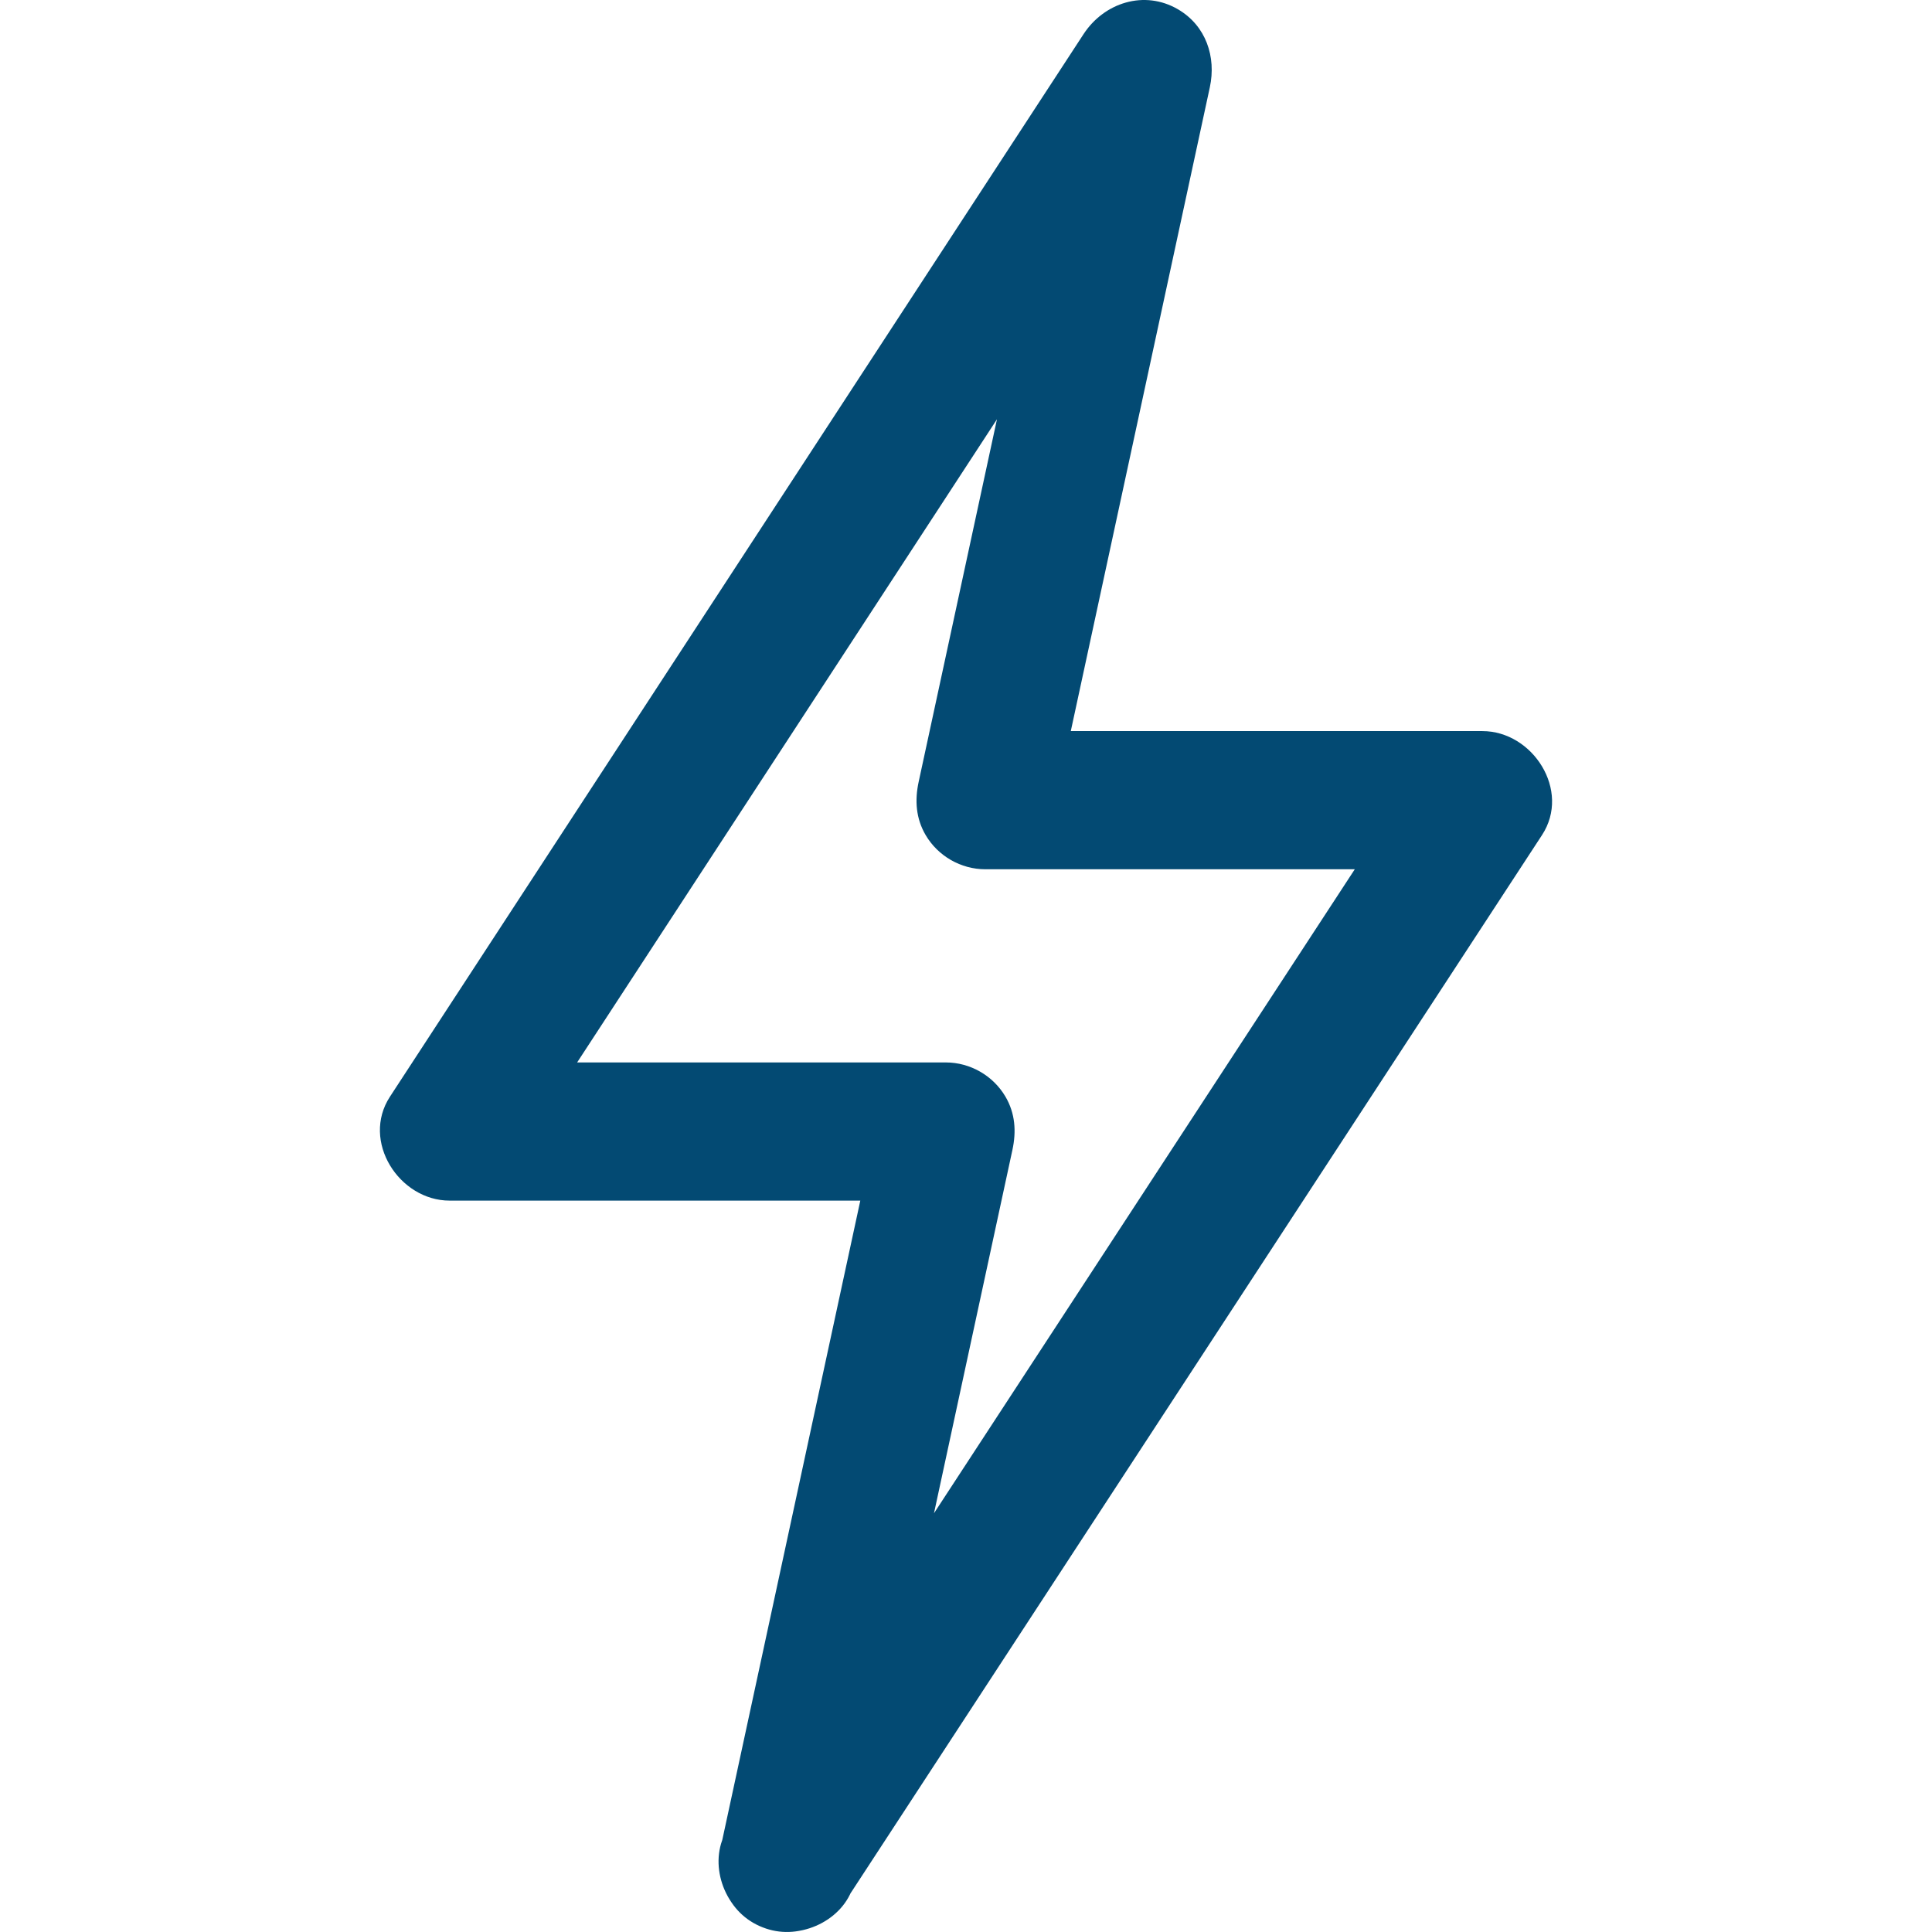 <?xml version="1.0" encoding="UTF-8" standalone="no"?>
<svg
   xmlns:dc="http://purl.org/dc/elements/1.1/"
   xmlns:cc="http://creativecommons.org/ns#"
   xmlns:rdf="http://www.w3.org/1999/02/22-rdf-syntax-ns#"
   xmlns:svg="http://www.w3.org/2000/svg"
   xmlns="http://www.w3.org/2000/svg"
   xmlns:sodipodi="http://sodipodi.sourceforge.net/DTD/sodipodi-0.dtd"
   xmlns:inkscape="http://www.inkscape.org/namespaces/inkscape"
   version="1.1"
   x="0px"
   y="0px"
   viewBox="-52.046 -24.692 978.78 978.78"
   enable-background="new -52.046 -24.692 1024 1024"
   xml:space="preserve"
   id="svg2"
   inkscape:version="0.48.4 r9939"
   width="100%"
   height="100%"
   sodipodi:docname="noun_862745_cc.svg"><defs
     id="defs220" /><sodipodi:namedview
     pagecolor="#ffffff"
     bordercolor="#666666"
     borderopacity="1"
     objecttolerance="10"
     gridtolerance="10"
     guidetolerance="10"
     inkscape:pageopacity="0"
     inkscape:pageshadow="2"
     inkscape:window-width="1327"
     inkscape:window-height="744"
     id="namedview218"
     showgrid="false"
     fit-margin-top="0"
     fit-margin-left="0"
     fit-margin-right="0"
     fit-margin-bottom="0"
     inkscape:zoom="0.36875"
     inkscape:cx="228.41544"
     inkscape:cy="245.02531"
     inkscape:window-x="39"
     inkscape:window-y="24"
     inkscape:window-maximized="1"
     inkscape:current-layer="svg2" /><g
     display="none"
     id="g4"
     style="display:none"
     transform="translate(-218.297,-24.689)"><g
       display="inline"
       id="g6"
       style="display:inline"><path
         d="m 497.456,943.818 c 0,-36.451 0,-72.901 0,-109.352 0,-63.357 0,-126.715 0,-190.072 0,-23.716 0,-47.432 0,-71.147 0,-19.079 -15.921,-35 -35,-35 -44.726,0 -89.452,0 -134.178,0 -42.398,0 -84.797,0 -127.195,0 10.074,17.555 20.147,35.11 30.222,52.665 11.04,-22.736 22.08,-45.473 33.12,-68.209 25.419,-52.351 50.839,-104.701 76.259,-157.052 28.249,-58.179 56.499,-116.357 84.748,-174.536 19.529,-40.22 39.058,-80.439 58.587,-120.659 2.886,-5.944 5.772,-11.889 8.659,-17.833 -21.741,-5.888 -43.481,-11.777 -65.222,-17.665 0,36.436 0,72.872 0,109.308 0,63.333 0,126.665 0,189.997 0,23.707 0,47.413 0,71.119 0,19.079 15.921,35 35,35 44.804,0 89.607,0 134.412,0 42.473,0 84.944,0 127.417,0 -10.074,-17.555 -20.147,-35.11 -30.222,-52.665 -11.036,22.696 -22.073,45.393 -33.109,68.089 -25.423,52.279 -50.845,104.559 -76.268,156.839 -28.276,58.148 -56.553,116.297 -84.829,174.446 -19.599,40.304 -39.198,80.607 -58.796,120.912 -2.942,6.05 -5.884,12.1 -8.827,18.15 -8.343,17.157 -4.822,37.706 12.557,47.887 15.503,9.081 39.547,4.594 47.887,-12.557 11.036,-22.696 22.073,-45.393 33.11,-68.089 25.422,-52.279 50.844,-104.559 76.267,-156.839 28.276,-58.148 56.553,-116.297 84.829,-174.446 19.599,-40.304 39.197,-80.608 58.797,-120.912 2.941,-6.05 5.884,-12.101 8.826,-18.151 5.588,-11.491 6.696,-23.898 0,-35.33 -6.235,-10.644 -17.879,-17.335 -30.222,-17.335 -44.804,0 -89.608,0 -134.412,0 -42.472,0 -84.944,0 -127.417,0 11.667,11.667 23.333,23.333 35,35 0,-36.436 0,-72.872 0,-109.308 0,-63.333 0,-126.665 0,-189.997 0,-23.706 0,-47.413 0,-71.119 0,-15.566 -10.682,-29.62 -25.695,-33.75 -14.239,-3.917 -32.747,2.123 -39.526,16.085 -11.04,22.736 -22.08,45.472 -33.12,68.208 -25.419,52.351 -50.839,104.702 -76.259,157.052 -28.249,58.179 -56.499,116.357 -84.748,174.536 -19.529,40.22 -39.058,80.439 -58.587,120.659 -2.886,5.944 -5.772,11.889 -8.659,17.833 -5.582,11.496 -6.7,23.894 0,35.33 6.235,10.644 17.879,17.335 30.222,17.335 44.726,0 89.452,0 134.178,0 42.398,0 84.797,0 127.195,0 -11.667,-11.667 -23.333,-23.333 -35,-35 0,36.45 0,72.901 0,109.352 0,63.357 0,126.716 0,190.073 0,23.715 0,47.431 0,71.146 0,19.079 15.921,35 35,35 19.079,0 34.999,-15.919 34.999,-34.998 z"
         id="path8"
         inkscape:connector-curvature="0" /></g></g><g
     id="g10"
     transform="translate(-25.827,-24.69)"
     style="fill:#034a73;fill-opacity:1"><g
       id="g12"
       style="fill:#034a73;fill-opacity:1"><path
         d="m 406.692,953.123 c 7.567,-35.056 15.135,-70.11 22.703,-105.165 13.439,-62.251 26.878,-124.503 40.317,-186.754 5.659,-26.218 11.319,-52.436 16.979,-78.652 2.026,-9.388 1.421,-18.521 -3.528,-26.97 -6.235,-10.644 -17.879,-17.335 -30.222,-17.335 -45.549,0 -91.098,0 -136.647,0 -38.242,0 -76.484,0 -114.727,0 10.074,17.555 20.147,35.11 30.222,52.665 13.007,-19.927 26.015,-39.854 39.022,-59.781 30.681,-47.002 61.363,-94.004 92.044,-141.006 35.842,-54.909 71.685,-109.818 107.527,-164.728 28.492,-43.647 56.983,-87.295 85.475,-130.943 9.103,-13.943 18.204,-27.887 27.306,-41.83 -21.324,-8.99 -42.647,-17.979 -63.972,-26.969 -7.567,35.041 -15.136,70.082 -22.703,105.123 -13.438,62.227 -26.878,124.453 -40.317,186.68 -5.66,26.207 -11.32,52.414 -16.98,78.621 -2.027,9.387 -1.42,18.521 3.528,26.969 6.235,10.644 17.879,17.335 30.222,17.335 45.632,0 91.263,0 136.895,0 38.311,0 76.622,0 114.934,0 -10.074,-17.555 -20.147,-35.11 -30.222,-52.665 -13.024,19.933 -26.049,39.865 -39.073,59.797 -30.721,47.015 -61.441,94.031 -92.162,141.045 -35.89,54.924 -71.778,109.849 -107.667,164.772 -28.528,43.66 -57.057,87.32 -85.585,130.979 -9.113,13.947 -18.227,27.895 -27.34,41.842 -10.447,15.989 -3.28,38.609 12.557,47.887 17.079,10.005 37.472,3.382 47.887,-12.557 13.024,-19.933 26.049,-39.865 39.073,-59.798 30.721,-47.015 61.441,-94.03 92.162,-141.045 35.89,-54.924 71.778,-109.849 107.667,-164.772 28.528,-43.66 57.057,-87.319 85.585,-130.979 9.113,-13.947 18.228,-27.895 27.341,-41.842 14.747,-22.57 -4.698,-52.665 -30.222,-52.665 -45.632,0 -91.263,0 -136.895,0 -38.311,0 -76.622,0 -114.934,0 11.25,14.768 22.5,29.536 33.75,44.304 7.567,-35.041 15.136,-70.082 22.703,-105.123 13.438,-62.227 26.878,-124.453 40.317,-186.68 5.659,-26.207 11.319,-52.414 16.979,-78.621 3.342,-15.473 -1.983,-31.266 -16.085,-39.526 -17.073,-10.001 -37.479,-3.387 -47.887,12.557 -13.008,19.927 -26.015,39.854 -39.022,59.781 -30.681,47.002 -61.363,94.005 -92.044,141.007 -35.842,54.909 -71.685,109.818 -107.528,164.728 -28.491,43.647 -56.983,87.295 -85.475,130.943 -9.102,13.943 -18.203,27.887 -27.305,41.83 -14.735,22.573 4.688,52.665 30.222,52.665 45.549,0 91.098,0 136.647,0 38.242,0 76.484,0 114.727,0 -11.25,-14.769 -22.5,-29.536 -33.75,-44.305 -7.567,35.056 -15.135,70.11 -22.703,105.165 -13.439,62.252 -26.878,124.503 -40.317,186.754 -5.66,26.218 -11.32,52.436 -16.98,78.652 -4.022,18.632 5.295,37.787 24.446,43.055 17.603,4.842 39.029,-5.793 43.055,-24.445 z"
         id="path14"
         inkscape:connector-curvature="0"
         style="fill:#034a73;fill-opacity:1" /></g></g><g
     display="none"
     id="g16"
     style="display:none"
     transform="translate(-218.297,-24.689)"><g
       display="inline"
       id="g18"
       style="display:inline"><path
         d="m 252.679,932.268 c 13.537,-29.87 27.073,-59.74 40.61,-89.611 26.473,-58.414 52.945,-116.829 79.418,-175.244 18.202,-40.165 36.404,-80.33 54.606,-120.495 0.789,-1.74 1.577,-3.48 2.366,-5.221 5.313,-11.724 6.827,-23.675 0,-35.33 -6.235,-10.644 -17.879,-17.335 -30.222,-17.335 -49.375,0 -98.749,0 -148.123,0 -16.75,0 -33.5,0 -50.251,0 11.25,14.769 22.5,29.536 33.75,44.305 5.731,-30.161 11.462,-60.321 17.194,-90.482 11.828,-62.245 23.656,-124.489 35.484,-186.734 9.876,-51.974 19.753,-103.947 29.629,-155.921 1.692,-8.907 3.385,-17.814 5.078,-26.722 -11.25,8.565 -22.5,17.13 -33.75,25.696 40.588,0 81.176,0 121.764,0 57.657,0 115.314,0 172.97,0 6.418,0 12.836,0 19.254,0 -10.074,-17.555 -20.147,-35.11 -30.222,-52.665 -15.155,35.551 -30.311,71.103 -45.465,106.653 -23.95,56.182 -47.9,112.363 -71.85,168.545 -5.229,12.265 -10.457,24.53 -15.686,36.795 -3.166,5.459 -4.759,11.347 -4.778,17.665 0.02,6.318 1.612,12.206 4.778,17.665 6.235,10.644 17.879,17.335 30.222,17.335 45.297,0 90.595,0 135.892,0 39.646,0 79.291,0 118.937,0 -8.25,-19.916 -16.499,-39.833 -24.749,-59.749 -14.456,15.51 -28.911,31.021 -43.367,46.531 -35.434,38.018 -70.866,76.036 -106.3,114.054 -44.508,47.755 -89.017,95.51 -133.525,143.266 -41.682,44.722 -83.363,89.444 -125.045,134.167 -26.953,28.919 -53.906,57.838 -80.859,86.757 -4.244,4.554 -8.488,9.107 -12.732,13.661 -12.998,13.946 -13.839,35.658 0,49.498 13.129,13.129 36.489,13.957 49.497,0 14.456,-15.511 28.912,-31.021 43.368,-46.531 35.434,-38.019 70.866,-76.036 106.3,-114.055 44.508,-47.755 89.017,-95.51 133.524,-143.266 41.682,-44.722 83.363,-89.444 125.045,-134.167 26.953,-28.919 53.906,-57.838 80.859,-86.757 4.244,-4.554 8.488,-9.108 12.732,-13.662 8.596,-9.223 12.405,-21.675 9.001,-34.053 -4.13,-15.014 -18.185,-25.696 -33.75,-25.696 -45.297,0 -90.595,0 -135.892,0 -39.646,0 -79.291,0 -118.937,0 10.074,17.555 20.147,35.11 30.222,52.665 15.155,-35.551 30.311,-71.103 45.465,-106.653 23.95,-56.182 47.9,-112.363 71.85,-168.545 5.229,-12.265 10.457,-24.53 15.686,-36.795 3.166,-5.459 4.759,-11.347 4.778,-17.665 -0.02,-6.318 -1.612,-12.206 -4.778,-17.665 -6.235,-10.644 -17.879,-17.335 -30.222,-17.335 -40.588,0 -81.176,0 -121.765,0 -57.656,0 -115.313,0 -172.97,0 -6.417,0 -12.835,0 -19.253,0 -14.607,0 -30.875,10.57 -33.75,25.696 -5.731,30.16 -11.462,60.321 -17.194,90.481 -11.828,62.245 -23.656,124.489 -35.484,186.734 -9.876,51.974 -19.753,103.947 -29.629,155.921 -1.692,8.907 -3.385,17.814 -5.078,26.722 -1.812,9.535 -1.514,18.361 3.528,26.97 6.235,10.644 17.879,17.335 30.222,17.335 49.375,0 98.749,0 148.123,0 16.75,0 33.5,0 50.251,0 -10.074,-17.555 -20.147,-35.11 -30.222,-52.665 -13.537,29.87 -27.073,59.74 -40.61,89.611 -26.473,58.414 -52.945,116.829 -79.418,175.244 -18.202,40.165 -36.404,80.33 -54.606,120.495 -0.789,1.74 -1.577,3.48 -2.366,5.221 -4.044,8.924 -6.225,17.165 -3.528,26.97 2.407,8.748 8.261,16.334 16.085,20.917 8.083,4.735 17.936,6.013 26.969,3.528 7.987,-2.196 17.362,-8.235 20.919,-16.084 z"
         id="path20"
         inkscape:connector-curvature="0" /></g></g><g
     display="none"
     id="g22"
     style="display:none"
     transform="translate(-218.297,-24.689)"><g
       display="inline"
       id="g24"
       style="display:inline"><path
         d="m 180.684,575.388 c 47.269,0 94.538,0 141.807,0 30.064,0 60.129,0 90.193,0 -11.667,-11.667 -23.333,-23.333 -35,-35 0,34.941 0,69.883 0,104.825 0,64.106 0,128.212 0,192.318 0,32.285 0,64.571 0,96.856 0,15.565 10.682,29.62 25.696,33.75 15.84,4.357 30.726,-2.938 39.526,-16.085 14.08,-21.035 28.16,-42.071 42.241,-63.106 32.394,-48.396 64.788,-96.793 97.183,-145.188 35.938,-53.692 71.878,-107.384 107.816,-161.076 24.714,-36.923 49.429,-73.845 74.143,-110.767 3.539,-5.288 7.078,-10.575 10.617,-15.862 15.046,-22.479 -4.921,-52.665 -30.222,-52.665 -47.269,0 -94.538,0 -141.807,0 -30.064,0 -60.129,0 -90.193,0 11.667,11.667 23.333,23.333 35,35 0,-34.941 0,-69.883 0,-104.825 0,-64.106 0,-128.213 0,-192.319 0,-32.286 0,-64.571 0,-96.856 0,-15.566 -10.682,-29.62 -25.695,-33.75 -15.841,-4.357 -30.727,2.938 -39.526,16.085 -14.08,21.035 -28.16,42.071 -42.24,63.106 -32.395,48.396 -64.789,96.792 -97.183,145.189 -35.94,53.692 -71.879,107.384 -107.818,161.076 -24.714,36.922 -49.428,73.845 -74.143,110.768 -3.539,5.287 -7.078,10.574 -10.617,15.861 -10.626,15.875 -3.144,38.689 12.557,47.887 17.217,10.086 37.297,3.265 47.887,-12.557 14.08,-21.035 28.16,-42.071 42.24,-63.106 32.395,-48.396 64.789,-96.792 97.183,-145.189 35.938,-53.692 71.877,-107.384 107.816,-161.076 24.714,-36.922 49.429,-73.845 74.143,-110.767 3.539,-5.287 7.078,-10.575 10.617,-15.862 -21.74,-5.888 -43.481,-11.777 -65.222,-17.665 0,34.941 0,69.883 0,104.825 0,64.106 0,128.213 0,192.319 0,32.286 0,64.571 0,96.856 0,19.079 15.921,35 35,35 47.269,0 94.538,0 141.807,0 30.064,0 60.129,0 90.193,0 -10.074,-17.555 -20.147,-35.11 -30.222,-52.665 -14.08,21.035 -28.16,42.071 -42.24,63.106 -32.395,48.396 -64.789,96.793 -97.183,145.188 -35.938,53.693 -71.877,107.385 -107.816,161.077 -24.714,36.923 -49.428,73.845 -74.142,110.768 -3.539,5.287 -7.078,10.574 -10.617,15.861 21.741,5.889 43.481,11.776 65.222,17.665 0,-34.941 0,-69.883 0,-104.825 0,-64.106 0,-128.212 0,-192.318 0,-32.285 0,-64.571 0,-96.856 0,-19.079 -15.921,-35 -35,-35 -47.269,0 -94.538,0 -141.807,0 -30.064,0 -60.129,0 -90.193,0 -19.079,0 -35,15.921 -35,35 0,19.079 15.92,34.999 34.999,34.999 z"
         id="path26"
         inkscape:connector-curvature="0" /></g></g><g
     display="none"
     id="g28"
     style="display:none"
     transform="translate(-218.297,-24.689)"><g
       display="inline"
       id="g30"
       style="display:inline"><path
         d="m 483.456,943.818 c 0,-36.451 0,-72.901 0,-109.352 0,-63.357 0,-126.715 0,-190.072 0,-23.716 0,-47.432 0,-71.147 0,-11.447 -9.553,-21 -21,-21 -44.726,0 -89.452,0 -134.178,0 -42.398,0 -84.797,0 -127.195,0 6.044,10.533 12.088,21.066 18.133,31.599 11.04,-22.735 22.08,-45.472 33.12,-68.208 25.419,-52.351 50.839,-104.702 76.259,-157.053 28.25,-58.178 56.499,-116.357 84.748,-174.536 19.529,-40.219 39.059,-80.439 58.587,-120.659 2.887,-5.944 5.772,-11.889 8.659,-17.833 -13.044,-3.533 -26.088,-7.066 -39.133,-10.599 0,36.436 0,72.872 0,109.308 0,63.333 0,126.665 0,189.997 0,23.707 0,47.413 0,71.119 0,11.447 9.553,21 21,21 44.804,0 89.607,0 134.412,0 42.473,0 84.944,0 127.417,0 -6.044,-10.533 -12.089,-21.066 -18.133,-31.599 -11.037,22.696 -22.073,45.393 -33.11,68.089 -25.422,52.28 -50.845,104.559 -76.267,156.838 -28.276,58.149 -56.553,116.298 -84.829,174.446 -19.6,40.305 -39.198,80.608 -58.797,120.912 -2.942,6.051 -5.884,12.101 -8.826,18.15 -5.006,10.295 -2.894,22.624 7.534,28.732 9.302,5.449 23.728,2.757 28.732,-7.533 11.037,-22.697 22.073,-45.394 33.11,-68.09 25.422,-52.279 50.845,-104.559 76.267,-156.838 28.276,-58.149 56.553,-116.298 84.829,-174.446 19.599,-40.305 39.198,-80.608 58.797,-120.912 2.942,-6.05 5.884,-12.101 8.826,-18.151 6.807,-13.998 -1.294,-31.599 -18.133,-31.599 -44.804,0 -89.608,0 -134.412,0 -42.472,0 -84.944,0 -127.417,0 7,7 14,14 21,21 0,-36.436 0,-72.872 0,-109.308 0,-63.333 0,-126.665 0,-189.997 0,-23.706 0,-47.413 0,-71.119 0,-9.339 -6.409,-17.772 -15.417,-20.25 -8.543,-2.35 -19.648,1.273 -23.716,9.651 -11.04,22.736 -22.08,45.473 -33.12,68.208 -25.419,52.351 -50.839,104.702 -76.259,157.053 -28.25,58.178 -56.499,116.357 -84.748,174.536 -19.529,40.219 -39.059,80.439 -58.587,120.658 -2.887,5.944 -5.773,11.889 -8.659,17.834 -3.35,6.897 -4.02,14.336 0,21.197 3.741,6.387 10.727,10.401 18.133,10.401 44.726,0 89.452,0 134.178,0 42.398,0 84.797,0 127.195,0 -7,-7 -14,-14 -21,-21 0,36.45 0,72.901 0,109.352 0,63.357 0,126.716 0,190.073 0,23.715 0,47.431 0,71.146 0,11.447 9.553,21 21,21 11.447,0 21,-9.551 21,-20.998 z"
         id="path32"
         inkscape:connector-curvature="0" /></g></g><g
     display="none"
     id="g34"
     style="display:none"
     transform="translate(-218.297,-24.689)"><g
       display="inline"
       id="g36"
       style="display:inline"><path
         d="m 392.707,949.401 c 7.567,-35.056 15.135,-70.11 22.703,-105.165 13.439,-62.252 26.878,-124.503 40.317,-186.754 5.66,-26.218 11.32,-52.436 16.98,-78.652 2.857,-13.235 -6.02,-26.583 -20.25,-26.583 -45.549,0 -91.098,0 -136.647,0 -38.242,0 -76.484,0 -114.727,0 6.044,10.533 12.088,21.066 18.133,31.599 13.008,-19.927 26.015,-39.854 39.023,-59.78 30.681,-47.002 61.362,-94.005 92.043,-141.007 35.843,-54.909 71.686,-109.818 107.528,-164.728 28.492,-43.648 56.983,-87.295 85.475,-130.943 9.102,-13.943 18.203,-27.887 27.305,-41.83 -12.794,-5.394 -25.589,-10.788 -38.383,-16.182 -7.567,35.041 -15.136,70.082 -22.703,105.123 -13.439,62.227 -26.878,124.453 -40.317,186.68 -5.659,26.207 -11.319,52.414 -16.979,78.621 -2.858,13.234 6.021,26.583 20.25,26.583 45.632,0 91.263,0 136.895,0 38.311,0 76.622,0 114.934,0 -6.044,-10.533 -12.089,-21.066 -18.133,-31.599 -13.024,19.933 -26.049,39.865 -39.073,59.797 -30.721,47.016 -61.441,94.03 -92.163,141.046 -35.889,54.924 -71.777,109.849 -107.666,164.772 -28.529,43.66 -57.057,87.319 -85.585,130.979 -9.114,13.947 -18.227,27.895 -27.34,41.841 -6.269,9.594 -1.968,23.166 7.534,28.732 10.248,6.003 22.483,2.029 28.732,-7.533 13.024,-19.933 26.049,-39.865 39.073,-59.798 30.721,-47.016 61.441,-94.03 92.163,-141.046 35.889,-54.924 71.777,-109.848 107.666,-164.772 28.528,-43.66 57.058,-87.319 85.586,-130.979 9.113,-13.947 18.227,-27.894 27.34,-41.841 8.849,-13.542 -2.818,-31.599 -18.133,-31.599 -45.632,0 -91.263,0 -136.895,0 -38.311,0 -76.622,0 -114.934,0 6.75,8.861 13.5,17.722 20.25,26.583 7.567,-35.041 15.136,-70.082 22.703,-105.123 13.439,-62.227 26.878,-124.453 40.317,-186.68 5.659,-26.207 11.319,-52.414 16.979,-78.621 2.005,-9.284 -1.19,-18.759 -9.651,-23.715 -10.244,-6.001 -22.487,-2.032 -28.731,7.534 -13.008,19.927 -26.016,39.854 -39.022,59.781 -30.682,47.002 -61.363,94.004 -92.044,141.006 -35.843,54.909 -71.686,109.818 -107.528,164.728 -28.492,43.648 -56.983,87.295 -85.475,130.944 -9.102,13.943 -18.204,27.887 -27.305,41.83 -8.841,13.544 2.813,31.599 18.133,31.599 45.549,0 91.098,0 136.647,0 38.242,0 76.484,0 114.727,0 -6.75,-8.861 -13.5,-17.722 -20.25,-26.583 -7.567,35.056 -15.135,70.11 -22.703,105.165 -13.439,62.252 -26.878,124.503 -40.317,186.754 -5.66,26.218 -11.32,52.436 -16.98,78.652 -2.413,11.18 3.177,22.672 14.667,25.833 10.56,2.903 23.415,-3.478 25.831,-14.669 z"
         id="path38"
         inkscape:connector-curvature="0" /></g></g><g
     display="none"
     id="g40"
     style="display:none"
     transform="translate(-218.297,-24.689)"><g
       display="inline"
       id="g42"
       style="display:inline"><path
         d="m 240.59,925.203 c 13.537,-29.871 27.073,-59.741 40.61,-89.611 26.473,-58.415 52.945,-116.83 79.417,-175.245 18.202,-40.165 36.404,-80.33 54.606,-120.495 0.789,-1.74 1.577,-3.48 2.366,-5.221 3.188,-7.034 4.097,-14.204 0,-21.197 -3.741,-6.387 -10.727,-10.401 -18.133,-10.401 -49.375,0 -98.749,0 -148.123,0 -16.75,0 -33.5,0 -50.251,0 6.75,8.861 13.5,17.722 20.25,26.583 5.731,-30.161 11.462,-60.321 17.194,-90.482 11.828,-62.245 23.656,-124.489 35.485,-186.734 9.876,-51.974 19.752,-103.947 29.629,-155.921 1.693,-8.907 3.385,-17.814 5.078,-26.722 -6.75,5.139 -13.5,10.278 -20.25,15.417 40.588,0 81.176,0 121.764,0 57.657,0 115.314,0 172.97,0 6.418,0 12.836,0 19.254,0 -6.044,-10.533 -12.089,-21.066 -18.133,-31.599 -15.155,35.551 -30.311,71.103 -45.466,106.654 -23.949,56.182 -47.899,112.363 -71.849,168.545 -5.229,12.265 -10.457,24.53 -15.686,36.794 -3.047,7.146 -4.162,14.094 0,21.198 3.741,6.386 10.728,10.401 18.133,10.401 45.297,0 90.595,0 135.892,0 39.646,0 79.291,0 118.937,0 -4.95,-11.95 -9.899,-23.899 -14.85,-35.849 -14.456,15.51 -28.911,31.021 -43.367,46.531 -35.434,38.018 -70.866,76.036 -106.3,114.054 -44.508,47.755 -89.017,95.51 -133.525,143.266 -41.681,44.722 -83.363,89.444 -125.044,134.167 -26.953,28.919 -53.906,57.838 -80.859,86.757 -4.244,4.554 -8.488,9.107 -12.732,13.661 -7.799,8.368 -8.304,21.396 0,29.699 7.877,7.877 21.894,8.374 29.698,0 14.456,-15.511 28.912,-31.021 43.368,-46.532 35.433,-38.018 70.866,-76.035 106.299,-114.054 44.508,-47.755 89.017,-95.51 133.525,-143.266 41.682,-44.722 83.363,-89.444 125.045,-134.167 26.953,-28.919 53.906,-57.838 80.859,-86.757 4.244,-4.554 8.488,-9.107 12.732,-13.661 12.311,-13.208 3.95,-35.849 -14.85,-35.849 -45.297,0 -90.595,0 -135.892,0 -39.646,0 -79.291,0 -118.937,0 6.044,10.533 12.089,21.066 18.133,31.599 15.155,-35.551 30.311,-71.103 45.466,-106.654 23.949,-56.182 47.899,-112.363 71.849,-168.545 5.229,-12.265 10.457,-24.53 15.686,-36.794 3.047,-7.146 4.161,-14.094 0,-21.198 -3.741,-6.386 -10.728,-10.401 -18.133,-10.401 -40.588,0 -81.176,0 -121.765,0 -57.656,0 -115.313,0 -172.97,0 -6.417,0 -12.835,0 -19.253,0 -8.764,0 -18.525,6.342 -20.25,15.417 -5.731,30.161 -11.462,60.321 -17.194,90.481 -11.828,62.245 -23.656,124.489 -35.485,186.734 -9.876,51.974 -19.752,103.947 -29.629,155.921 -1.693,8.907 -3.385,17.814 -5.078,26.722 -2.518,13.25 5.765,26.583 20.25,26.583 49.375,0 98.749,0 148.123,0 16.75,0 33.5,0 50.251,0 -6.044,-10.533 -12.088,-21.066 -18.133,-31.599 -13.537,29.87 -27.073,59.74 -40.61,89.61 -26.473,58.415 -52.945,116.83 -79.417,175.245 -18.202,40.165 -36.404,80.33 -54.606,120.495 -0.789,1.74 -1.577,3.48 -2.366,5.22 -4.725,10.427 -3.092,22.508 7.534,28.732 9.1,5.331 24.007,2.895 28.733,-7.532 z"
         id="path44"
         inkscape:connector-curvature="0" /></g></g><g
     display="none"
     id="g46"
     style="display:none"
     transform="translate(-218.297,-24.689)"><g
       display="inline"
       id="g48"
       style="display:inline"><path
         d="m 180.684,561.388 c 47.269,0 94.538,0 141.807,0 30.064,0 60.129,0 90.193,0 -7,-7 -14,-14 -21,-21 0,34.941 0,69.883 0,104.825 0,64.106 0,128.212 0,192.318 0,32.285 0,64.571 0,96.856 0,9.34 6.409,17.771 15.417,20.25 9.504,2.614 18.436,-1.763 23.715,-9.65 14.08,-21.036 28.161,-42.071 42.241,-63.107 32.395,-48.396 64.788,-96.792 97.183,-145.188 35.939,-53.692 71.878,-107.384 107.817,-161.076 24.715,-36.922 49.429,-73.845 74.143,-110.767 3.539,-5.287 7.078,-10.574 10.617,-15.861 9.028,-13.487 -2.952,-31.599 -18.133,-31.599 -47.269,0 -94.538,0 -141.807,0 -30.064,0 -60.129,0 -90.193,0 7,7 14,14 21,21 0,-34.941 0,-69.883 0,-104.825 0,-64.106 0,-128.213 0,-192.319 0,-32.286 0,-64.571 0,-96.856 0,-9.339 -6.409,-17.772 -15.417,-20.25 -9.505,-2.614 -18.436,1.763 -23.716,9.651 -14.08,21.036 -28.16,42.071 -42.241,63.106 -32.394,48.396 -64.789,96.792 -97.183,145.189 -35.939,53.692 -71.878,107.384 -107.817,161.076 -24.714,36.922 -49.428,73.845 -74.143,110.767 -3.539,5.287 -7.078,10.574 -10.617,15.861 -6.376,9.525 -1.887,23.214 7.534,28.732 10.331,6.052 22.378,1.959 28.732,-7.533 14.08,-21.036 28.161,-42.071 42.241,-63.107 32.394,-48.396 64.789,-96.792 97.183,-145.189 35.939,-53.692 71.878,-107.384 107.817,-161.076 24.714,-36.922 49.428,-73.845 74.142,-110.768 3.539,-5.287 7.078,-10.574 10.617,-15.861 -13.044,-3.533 -26.089,-7.066 -39.133,-10.599 0,34.941 0,69.883 0,104.825 0,64.106 0,128.213 0,192.319 0,32.286 0,64.571 0,96.856 0,11.447 9.553,21 21,21 47.269,0 94.538,0 141.807,0 30.064,0 60.129,0 90.193,0 -6.044,-10.533 -12.089,-21.066 -18.133,-31.599 -14.08,21.036 -28.16,42.071 -42.24,63.107 -32.395,48.396 -64.789,96.792 -97.184,145.188 -35.938,53.692 -71.877,107.384 -107.816,161.076 -24.714,36.922 -49.428,73.845 -74.143,110.767 -3.539,5.287 -7.078,10.574 -10.617,15.861 13.044,3.533 26.088,7.066 39.133,10.6 0,-34.941 0,-69.883 0,-104.825 0,-64.106 0,-128.212 0,-192.318 0,-32.285 0,-64.571 0,-96.856 0,-11.447 -9.552,-21 -21,-21 -47.269,0 -94.538,0 -141.807,0 -30.064,0 -60.129,0 -90.193,0 -11.448,0 -21,9.553 -21,21 0,11.447 9.553,20.999 21.001,20.999 z"
         id="path50"
         inkscape:connector-curvature="0" /></g></g><g
     display="none"
     id="g52"
     style="display:none"
     transform="translate(-218.297,-24.689)"><g
       display="inline"
       id="g54"
       style="display:inline"><path
         d="m 472.956,943.818 c 0,-36.451 0,-72.901 0,-109.352 0,-63.357 0,-126.715 0,-190.072 0,-23.716 0,-47.432 0,-71.147 0,-5.724 -4.776,-10.5 -10.5,-10.5 -44.726,0 -89.452,0 -134.178,0 -42.398,0 -84.797,0 -127.195,0 3.022,5.267 6.044,10.533 9.066,15.8 11.04,-22.736 22.08,-45.473 33.12,-68.209 25.419,-52.351 50.839,-104.702 76.259,-157.052 28.25,-58.179 56.499,-116.357 84.748,-174.536 19.529,-40.22 39.058,-80.439 58.587,-120.659 2.887,-5.944 5.772,-11.889 8.659,-17.833 -6.522,-1.766 -13.044,-3.533 -19.566,-5.299 0,36.436 0,72.872 0,109.308 0,63.333 0,126.665 0,189.997 0,23.707 0,47.413 0,71.119 0,5.724 4.776,10.5 10.5,10.5 44.804,0 89.607,0 134.412,0 42.473,0 84.944,0 127.417,0 -3.022,-5.267 -6.044,-10.533 -9.066,-15.8 -11.037,22.697 -22.073,45.393 -33.11,68.089 -25.422,52.28 -50.845,104.559 -76.267,156.838 -28.276,58.148 -56.553,116.298 -84.829,174.446 -19.599,40.304 -39.198,80.608 -58.797,120.912 -2.942,6.05 -5.884,12.101 -8.826,18.15 -2.503,5.147 -1.447,11.313 3.767,14.366 4.651,2.725 11.864,1.378 14.366,-3.767 11.037,-22.696 22.073,-45.393 33.11,-68.089 25.422,-52.28 50.845,-104.56 76.267,-156.839 28.276,-58.149 56.553,-116.298 84.829,-174.446 19.599,-40.304 39.198,-80.608 58.797,-120.912 2.942,-6.05 5.884,-12.101 8.826,-18.15 3.403,-6.999 -0.647,-15.8 -9.066,-15.8 -44.804,0 -89.608,0 -134.412,0 -42.472,0 -84.944,0 -127.417,0 3.5,3.5 7,7 10.5,10.5 0,-36.436 0,-72.872 0,-109.308 0,-63.333 0,-126.665 0,-189.997 0,-23.706 0,-47.413 0,-71.119 0,-9.963 -14.863,-14.987 -19.566,-5.299 -11.04,22.736 -22.08,45.472 -33.12,68.208 -25.419,52.351 -50.839,104.702 -76.259,157.052 -28.25,58.179 -56.499,116.357 -84.748,174.536 -19.529,40.22 -39.058,80.439 -58.587,120.659 -2.886,5.944 -5.773,11.889 -8.659,17.833 -3.399,7 0.644,15.8 9.066,15.8 44.726,0 89.452,0 134.178,0 42.398,0 84.797,0 127.195,0 -3.5,-3.5 -7,-7 -10.5,-10.5 0,36.45 0,72.901 0,109.352 0,63.357 0,126.716 0,190.073 0,23.715 0,47.431 0,71.146 -10e-4,13.543 20.999,13.543 20.999,10e-4 z"
         id="path56"
         inkscape:connector-curvature="0" /></g></g><g
     display="none"
     id="g58"
     style="display:none"
     transform="translate(-218.297,-24.689)"><g
       display="inline"
       id="g60"
       style="display:inline"><path
         d="m 382.582,946.609 c 7.568,-35.055 15.135,-70.109 22.703,-105.164 13.439,-62.252 26.878,-124.503 40.317,-186.755 5.66,-26.217 11.32,-52.435 16.98,-78.652 1.429,-6.617 -3.01,-13.291 -10.125,-13.291 -45.549,0 -91.098,0 -136.647,0 -38.242,0 -76.484,0 -114.727,0 3.022,5.267 6.044,10.533 9.066,15.8 13.008,-19.928 26.015,-39.854 39.023,-59.781 30.681,-47.002 61.362,-94.004 92.043,-141.007 35.843,-54.909 71.685,-109.818 107.528,-164.728 28.492,-43.647 56.983,-87.295 85.475,-130.943 9.102,-13.943 18.203,-27.887 27.305,-41.83 -6.397,-2.697 -12.794,-5.394 -19.191,-8.091 -7.567,35.041 -15.136,70.082 -22.703,105.123 -13.439,62.227 -26.878,124.453 -40.317,186.68 -5.659,26.207 -11.319,52.414 -16.979,78.621 -1.429,6.618 3.01,13.292 10.125,13.292 45.632,0 91.263,0 136.895,0 38.311,0 76.622,0 114.934,0 -3.022,-5.267 -6.044,-10.533 -9.066,-15.8 -13.024,19.933 -26.049,39.865 -39.073,59.798 -30.721,47.015 -61.441,94.03 -92.163,141.045 -35.889,54.925 -71.777,109.849 -107.666,164.773 -28.529,43.659 -57.057,87.319 -85.585,130.979 -9.113,13.946 -18.227,27.894 -27.34,41.841 -7.432,11.374 10.758,21.885 18.133,10.6 13.024,-19.933 26.049,-39.865 39.073,-59.798 30.721,-47.015 61.441,-94.03 92.163,-141.045 35.889,-54.925 71.777,-109.849 107.666,-164.773 28.528,-43.659 57.057,-87.319 85.585,-130.979 9.114,-13.947 18.228,-27.895 27.341,-41.841 4.425,-6.771 -1.409,-15.8 -9.066,-15.8 -45.632,0 -91.263,0 -136.895,0 -38.311,0 -76.622,0 -114.934,0 3.375,4.431 6.75,8.861 10.125,13.292 7.567,-35.041 15.136,-70.082 22.703,-105.123 13.439,-62.227 26.878,-124.453 40.317,-186.68 5.659,-26.207 11.319,-52.414 16.979,-78.621 2.532,-11.725 -12.601,-18.188 -19.191,-8.091 -13.008,19.927 -26.016,39.854 -39.022,59.781 -30.682,47.002 -61.363,94.004 -92.044,141.007 -35.843,54.909 -71.685,109.818 -107.528,164.728 -28.492,43.647 -56.983,87.295 -85.475,130.943 -9.102,13.943 -18.204,27.887 -27.305,41.83 -4.42,6.772 1.406,15.8 9.066,15.8 45.549,0 91.098,0 136.647,0 38.242,0 76.484,0 114.727,0 -3.375,-4.431 -6.75,-8.861 -10.125,-13.291 -7.568,35.055 -15.135,70.109 -22.703,105.165 -13.439,62.251 -26.878,124.502 -40.317,186.754 -5.66,26.217 -11.32,52.435 -16.98,78.652 -2.853,13.201 17.391,18.815 20.248,5.58 z"
         id="path62"
         inkscape:connector-curvature="0" /></g></g><g
     display="none"
     id="g64"
     style="display:none"
     transform="translate(-218.297,-24.689)"><g
       display="inline"
       id="g66"
       style="display:inline"><path
         d="m 231.523,919.903 c 13.537,-29.87 27.073,-59.741 40.61,-89.611 26.472,-58.415 52.945,-116.83 79.417,-175.244 18.202,-40.165 36.404,-80.33 54.606,-120.495 0.789,-1.74 1.577,-3.48 2.366,-5.221 3.186,-7.029 -0.484,-15.8 -9.066,-15.8 -49.375,0 -98.749,0 -148.123,0 -16.75,0 -33.5,0 -50.251,0 3.375,4.431 6.75,8.861 10.125,13.291 5.731,-30.16 11.462,-60.321 17.194,-90.481 11.828,-62.245 23.657,-124.489 35.485,-186.734 9.876,-51.974 19.752,-103.947 29.629,-155.92 1.693,-8.908 3.385,-17.815 5.078,-26.722 -3.375,2.569 -6.75,5.139 -10.125,7.708 40.588,0 81.176,0 121.764,0 57.657,0 115.314,0 172.97,0 6.418,0 12.836,0 19.254,0 -3.022,-5.267 -6.044,-10.533 -9.066,-15.799 -15.155,35.551 -30.311,71.102 -45.466,106.653 -23.949,56.182 -47.899,112.363 -71.849,168.545 -5.229,12.265 -10.457,24.53 -15.686,36.794 -3.005,7.05 0.35,15.8 9.066,15.8 45.297,0 90.595,0 135.892,0 39.646,0 79.291,0 118.937,0 -2.475,-5.975 -4.95,-11.95 -7.425,-17.925 -14.456,15.511 -28.912,31.021 -43.367,46.532 -35.434,38.018 -70.866,76.036 -106.3,114.054 -44.508,47.755 -89.017,95.51 -133.525,143.266 -41.682,44.722 -83.363,89.444 -125.045,134.166 -26.953,28.92 -53.906,57.839 -80.859,86.758 -4.244,4.554 -8.488,9.107 -12.732,13.661 -9.219,9.892 5.599,24.775 14.85,14.85 14.456,-15.511 28.912,-31.021 43.368,-46.531 35.433,-38.019 70.866,-76.036 106.299,-114.054 44.508,-47.756 89.017,-95.511 133.524,-143.266 41.682,-44.723 83.363,-89.445 125.045,-134.167 26.953,-28.919 53.906,-57.838 80.859,-86.757 4.244,-4.554 8.488,-9.107 12.732,-13.661 6.155,-6.604 1.975,-17.925 -7.425,-17.925 -45.297,0 -90.595,0 -135.892,0 -39.646,0 -79.291,0 -118.937,0 3.022,5.267 6.044,10.533 9.066,15.8 15.155,-35.551 30.311,-71.103 45.466,-106.654 23.949,-56.182 47.899,-112.363 71.849,-168.545 5.229,-12.265 10.457,-24.53 15.686,-36.795 3.006,-7.05 -0.351,-15.799 -9.066,-15.799 -40.588,0 -81.176,0 -121.765,0 -57.656,0 -115.313,0 -172.97,0 -6.417,0 -12.835,0 -19.253,0 -4.382,0 -9.263,3.171 -10.125,7.708 -5.731,30.161 -11.462,60.321 -17.194,90.482 -11.828,62.245 -23.657,124.489 -35.485,186.734 -9.876,51.974 -19.752,103.947 -29.629,155.92 -1.693,8.907 -3.385,17.815 -5.078,26.723 -1.259,6.624 2.882,13.291 10.125,13.291 49.375,0 98.749,0 148.123,0 16.75,0 33.5,0 50.251,0 -3.022,-5.267 -6.044,-10.533 -9.066,-15.8 -13.537,29.871 -27.073,59.741 -40.61,89.611 -26.472,58.415 -52.945,116.83 -79.417,175.244 -18.202,40.165 -36.404,80.33 -54.606,120.496 -0.789,1.739 -1.577,3.479 -2.366,5.22 -2.363,5.214 -1.546,11.254 3.767,14.366 4.55,2.664 12.004,1.447 14.366,-3.767 z"
         id="path68"
         inkscape:connector-curvature="0" /></g></g><g
     display="none"
     id="g70"
     style="display:none"
     transform="translate(-218.297,-24.689)"><g
       display="inline"
       id="g72"
       style="display:inline"><path
         d="m 180.684,550.888 c 47.269,0 94.538,0 141.807,0 30.064,0 60.129,0 90.193,0 -3.5,-3.5 -7,-7 -10.5,-10.5 0,34.941 0,69.883 0,104.825 0,64.106 0,128.212 0,192.318 0,32.285 0,64.571 0,96.856 0,10.895 13.92,13.735 19.566,5.3 14.08,-21.036 28.161,-42.071 42.241,-63.106 32.395,-48.396 64.788,-96.793 97.183,-145.189 35.938,-53.691 71.878,-107.384 107.816,-161.075 24.715,-36.923 49.429,-73.845 74.143,-110.768 3.539,-5.287 7.078,-10.574 10.617,-15.861 4.514,-6.744 -1.477,-15.8 -9.066,-15.8 -47.269,0 -94.538,0 -141.807,0 -30.064,0 -60.129,0 -90.193,0 3.5,3.5 7,7 10.5,10.5 0,-34.941 0,-69.883 0,-104.825 0,-64.106 0,-128.213 0,-192.319 0,-32.286 0,-64.571 0,-96.856 0,-10.895 -13.92,-13.735 -19.566,-5.299 -14.08,21.035 -28.16,42.071 -42.24,63.106 -32.395,48.396 -64.789,96.793 -97.183,145.189 -35.939,53.692 -71.878,107.384 -107.817,161.076 -24.714,36.922 -49.428,73.845 -74.143,110.767 -3.539,5.287 -7.078,10.574 -10.617,15.861 -3.188,4.763 -0.943,11.607 3.767,14.366 5.165,3.025 11.189,0.979 14.366,-3.767 14.08,-21.036 28.161,-42.071 42.241,-63.106 32.394,-48.396 64.789,-96.793 97.183,-145.189 35.939,-53.692 71.878,-107.384 107.817,-161.076 24.714,-36.922 49.428,-73.845 74.142,-110.767 3.539,-5.287 7.078,-10.574 10.617,-15.862 -6.522,-1.766 -13.044,-3.533 -19.566,-5.299 0,34.941 0,69.883 0,104.825 0,64.106 0,128.213 0,192.319 0,32.286 0,64.571 0,96.856 0,5.724 4.776,10.5 10.5,10.5 47.269,0 94.538,0 141.807,0 30.064,0 60.129,0 90.193,0 -3.022,-5.267 -6.044,-10.533 -9.066,-15.8 -14.08,21.036 -28.16,42.071 -42.24,63.106 -32.395,48.396 -64.789,96.793 -97.183,145.189 -35.939,53.691 -71.878,107.384 -107.817,161.075 -24.714,36.923 -49.428,73.845 -74.143,110.768 -3.539,5.287 -7.078,10.574 -10.617,15.861 6.522,1.767 13.044,3.533 19.566,5.3 0,-34.941 0,-69.883 0,-104.825 0,-64.106 0,-128.212 0,-192.318 0,-32.285 0,-64.571 0,-96.856 0,-5.724 -4.776,-10.5 -10.5,-10.5 -47.269,0 -94.538,0 -141.807,0 -30.064,0 -60.129,0 -90.193,0 -13.543,0 -13.543,21 -0.001,21 z"
         id="path74"
         inkscape:connector-curvature="0" /></g></g><g
     display="none"
     id="g76"
     style="display:none"
     transform="translate(-218.297,-24.689)"><g
       display="inline"
       id="g78"
       style="display:inline"><path
         d="m 615.435,43.991 c -19.349,17.603 -38.697,35.205 -58.046,52.807 -43.864,39.905 -87.729,79.811 -131.594,119.717 -47.109,42.857 -94.218,85.713 -141.326,128.57 -29.081,26.456 -58.162,52.912 -87.242,79.368 -2.029,1.846 -4.058,3.692 -6.087,5.538 -21.862,19.889 -29.261,53.885 -21.603,81.727 9.912,36.034 43.642,61.67 81,61.67 33.071,0 66.143,0 99.214,0 64.195,0 128.39,0 192.585,0 42.789,0 85.578,0 128.368,0 1.376,0 2.752,0 4.128,0 -19.799,-47.799 -39.598,-95.598 -59.397,-143.397 -19.349,17.603 -38.697,35.205 -58.046,52.807 -43.864,39.905 -87.729,79.812 -131.594,119.717 -47.109,42.856 -94.218,85.714 -141.326,128.57 -29.081,26.456 -58.162,52.912 -87.242,79.368 -2.029,1.846 -4.058,3.691 -6.087,5.538 -16.041,14.593 -24.603,38.094 -24.603,59.396 0,22.189 8.921,43.715 24.603,59.396 15.682,15.683 37.208,24.604 59.397,24.604 23.071,0 42.632,-9.352 59.397,-24.604 19.349,-17.602 38.697,-35.204 58.046,-52.807 43.865,-39.905 87.729,-79.812 131.594,-119.717 47.109,-42.856 94.218,-85.714 141.326,-128.57 29.081,-26.456 58.161,-52.912 87.242,-79.368 2.029,-1.846 4.059,-3.691 6.088,-5.538 21.861,-19.889 29.261,-53.885 21.602,-81.727 -9.911,-36.034 -43.642,-61.669 -80.999,-61.669 -33.071,0 -66.143,0 -99.215,0 -64.194,0 -128.39,0 -192.584,0 -42.79,0 -85.579,0 -128.368,0 -1.376,0 -2.752,0 -4.128,0 19.799,47.799 39.598,95.598 59.397,143.396 19.349,-17.602 38.697,-35.204 58.046,-52.807 43.865,-39.905 87.729,-79.811 131.594,-119.717 47.109,-42.857 94.218,-85.713 141.326,-128.57 29.081,-26.456 58.161,-52.912 87.242,-79.368 2.029,-1.846 4.059,-3.692 6.088,-5.538 16.04,-14.593 24.603,-38.095 24.603,-59.397 0,-22.189 -8.921,-43.715 -24.603,-59.397 C 718.548,28.307 697.023,19.386 674.834,19.386 651.761,19.388 632.2,28.739 615.435,43.991 l 0,0 z"
         id="path80"
         inkscape:connector-curvature="0" /></g></g><g
     display="none"
     id="g82"
     style="display:none"
     transform="translate(-218.297,-24.689)"><g
       display="inline"
       id="g84"
       style="display:inline"><path
         d="m 635.234,63.79 c -19.349,17.603 -38.698,35.205 -58.047,52.807 -43.864,39.906 -87.729,79.812 -131.594,119.717 -47.109,42.857 -94.217,85.714 -141.326,128.57 -29.081,26.456 -58.161,52.912 -87.242,79.368 -2.029,1.846 -4.058,3.692 -6.087,5.538 -14.574,13.259 -19.507,35.924 -14.401,54.485 6.608,24.022 29.094,41.113 54,41.113 33.071,0 66.143,0 99.214,0 64.195,0 128.39,0 192.585,0 42.789,0 85.578,0 128.368,0 1.376,0 2.752,0 4.128,0 -13.199,-31.866 -26.398,-63.732 -39.598,-95.598 -19.349,17.603 -38.698,35.205 -58.047,52.807 -43.864,39.905 -87.729,79.812 -131.594,119.717 -47.109,42.857 -94.217,85.714 -141.326,128.57 -29.081,26.456 -58.161,52.912 -87.242,79.368 -2.029,1.846 -4.058,3.691 -6.087,5.538 -22.584,20.546 -20.812,58.384 0,79.195 10.455,10.455 24.805,16.402 39.598,16.402 15.381,0 28.421,-6.234 39.598,-16.402 19.349,-17.602 38.697,-35.204 58.046,-52.807 43.865,-39.905 87.729,-79.812 131.594,-119.717 47.108,-42.857 94.218,-85.714 141.326,-128.57 29.081,-26.456 58.161,-52.912 87.242,-79.368 2.029,-1.846 4.059,-3.691 6.087,-5.538 14.575,-13.259 19.508,-35.923 14.402,-54.485 -6.608,-24.022 -29.095,-41.113 -54,-41.113 -33.071,0 -66.143,0 -99.215,0 -64.194,0 -128.39,0 -192.584,0 -42.79,0 -85.579,0 -128.368,0 -1.376,0 -2.752,0 -4.128,0 13.199,31.866 26.398,63.732 39.598,95.598 19.349,-17.602 38.697,-35.204 58.046,-52.807 43.865,-39.906 87.729,-79.812 131.594,-119.717 47.108,-42.857 94.218,-85.714 141.326,-128.57 29.081,-26.456 58.161,-52.912 87.242,-79.368 2.029,-1.846 4.059,-3.692 6.087,-5.538 22.585,-20.546 20.813,-58.384 0,-79.196 -10.454,-10.455 -24.805,-16.402 -39.598,-16.402 -15.38,10e-4 -28.42,6.236 -39.597,16.403 l 0,0 z"
         id="path86"
         inkscape:connector-curvature="0" /></g></g><g
     display="none"
     id="g88"
     style="display:none"
     transform="translate(-218.297,-24.689)"><g
       display="inline"
       id="g90"
       style="display:inline"><path
         d="m 650.083,78.64 c -19.349,17.602 -38.697,35.205 -58.046,52.807 -43.864,39.906 -87.729,79.812 -131.594,119.717 -47.109,42.857 -94.217,85.714 -141.326,128.571 -29.081,26.456 -58.161,52.912 -87.242,79.368 -2.029,1.846 -4.059,3.692 -6.087,5.538 -9.109,8.287 -12.192,22.452 -9.001,34.053 4.13,15.014 18.184,25.695 33.75,25.695 33.071,0 66.143,0 99.214,0 64.195,0 128.39,0 192.585,0 42.789,0 85.578,0 128.368,0 1.376,0 2.752,0 4.128,0 -8.25,-19.916 -16.499,-39.833 -24.749,-59.749 -19.349,17.602 -38.697,35.205 -58.046,52.807 -43.864,39.905 -87.729,79.811 -131.594,119.717 -47.109,42.856 -94.217,85.713 -141.326,128.57 -29.081,26.456 -58.161,52.912 -87.242,79.367 -2.029,1.847 -4.059,3.692 -6.087,5.538 -14.116,12.842 -13.008,36.49 0,49.498 13.96,13.96 35.397,12.827 49.497,0 19.349,-17.603 38.698,-35.205 58.046,-52.808 43.865,-39.905 87.729,-79.811 131.594,-119.717 47.109,-42.856 94.218,-85.713 141.326,-128.57 29.081,-26.456 58.162,-52.912 87.242,-79.367 2.029,-1.847 4.059,-3.692 6.088,-5.538 9.108,-8.287 12.191,-22.452 9.001,-34.053 -4.13,-15.014 -18.185,-25.696 -33.75,-25.696 -33.071,0 -66.143,0 -99.215,0 -64.194,0 -128.39,0 -192.584,0 -42.79,0 -85.579,0 -128.368,0 -1.376,0 -2.752,0 -4.128,0 8.25,19.916 16.499,39.832 24.749,59.749 19.349,-17.603 38.698,-35.205 58.046,-52.807 43.865,-39.906 87.729,-79.812 131.594,-119.717 47.109,-42.857 94.218,-85.714 141.326,-128.571 29.081,-26.456 58.162,-52.912 87.242,-79.368 2.029,-1.846 4.059,-3.692 6.088,-5.538 14.115,-12.841 13.007,-36.49 0,-49.497 -13.962,-13.96 -35.398,-12.827 -49.499,0.001 l 0,0 z"
         id="path92"
         inkscape:connector-curvature="0" /></g></g><g
     display="none"
     id="g94"
     style="display:none"
     transform="translate(-218.297,-24.689)"><g
       display="inline"
       id="g96"
       style="display:inline"><path
         d="m 659.982,88.539 c -19.349,17.602 -38.697,35.205 -58.046,52.807 -43.864,39.905 -87.729,79.811 -131.594,119.717 -47.109,42.856 -94.218,85.713 -141.327,128.57 -29.081,26.456 -58.161,52.912 -87.242,79.368 -2.029,1.846 -4.059,3.692 -6.087,5.538 -13.814,12.567 -2.832,35.849 14.849,35.849 33.071,0 66.143,0 99.214,0 64.195,0 128.39,0 192.585,0 42.789,0 85.578,0 128.368,0 1.376,0 2.752,0 4.128,0 -4.95,-11.95 -9.899,-23.899 -14.85,-35.849 -19.349,17.602 -38.697,35.205 -58.046,52.807 -43.864,39.905 -87.729,79.811 -131.594,119.717 -47.109,42.856 -94.218,85.714 -141.327,128.57 -29.081,26.456 -58.161,52.912 -87.242,79.368 -2.029,1.846 -4.059,3.691 -6.087,5.537 -8.469,7.705 -7.805,21.895 0,29.699 8.376,8.376 21.238,7.696 29.698,0 19.349,-17.603 38.698,-35.205 58.046,-52.808 43.865,-39.905 87.729,-79.811 131.594,-119.717 47.109,-42.856 94.217,-85.714 141.326,-128.57 29.081,-26.456 58.162,-52.912 87.242,-79.368 2.029,-1.846 4.059,-3.691 6.088,-5.537 13.813,-12.567 2.831,-35.85 -14.85,-35.85 -33.071,0 -66.143,0 -99.215,0 -64.194,0 -128.39,0 -192.584,0 -42.79,0 -85.579,0 -128.368,0 -1.376,0 -2.752,0 -4.128,0 4.95,11.95 9.899,23.899 14.849,35.85 19.349,-17.603 38.698,-35.205 58.046,-52.808 43.865,-39.905 87.729,-79.811 131.594,-119.717 47.109,-42.856 94.217,-85.713 141.326,-128.57 29.081,-26.456 58.162,-52.912 87.242,-79.368 2.029,-1.846 4.059,-3.692 6.088,-5.538 8.469,-7.705 7.804,-21.894 0,-29.698 -8.373,-8.375 -21.236,-7.696 -29.696,0.001 l 0,0 z"
         id="path98"
         inkscape:connector-curvature="0" /></g></g><g
     display="none"
     id="g100"
     style="display:none"
     transform="translate(-218.297,-24.689)"><g
       display="inline"
       id="g102"
       style="display:inline"><path
         d="m 715.041,533.919 c -32.253,32.253 -64.506,64.507 -96.759,96.761 -8.003,8.003 -16.491,15.482 -25.415,22.443 3.778,-2.919 7.556,-5.838 11.334,-8.757 -17.972,13.862 -37.574,25.376 -58.442,34.303 4.459,-1.882 8.919,-3.763 13.378,-5.645 -21.708,9.15 -44.478,15.396 -67.811,18.635 4.962,-0.667 9.925,-1.334 14.887,-2 -23.645,3.158 -47.559,3.197 -71.214,0.12 4.962,0.667 9.925,1.334 14.887,2.001 -23.346,-3.159 -46.141,-9.321 -67.888,-18.384 4.459,1.881 8.918,3.763 13.377,5.645 -21.344,-9.027 -41.383,-20.747 -59.728,-34.908 3.778,2.919 7.556,5.838 11.333,8.757 -17.682,-13.804 -33.579,-29.7 -47.382,-47.383 2.919,3.778 5.838,7.557 8.756,11.334 -14.16,-18.344 -25.881,-38.384 -34.908,-59.728 1.882,4.459 3.764,8.919 5.645,13.378 -9.063,-21.747 -15.225,-44.542 -18.384,-67.889 0.667,4.962 1.333,9.925 2,14.887 -3.077,-23.655 -3.038,-47.569 0.121,-71.214 -0.667,4.962 -1.333,9.925 -2,14.887 3.239,-23.333 9.484,-46.103 18.635,-67.811 -1.882,4.459 -3.764,8.918 -5.645,13.377 8.927,-20.868 20.441,-40.47 34.303,-58.442 -2.919,3.778 -5.838,7.556 -8.756,11.333 15.71,-20.141 34.7,-37.67 52.728,-55.698 20.417,-20.417 40.833,-40.833 61.249,-61.249 1.742,-1.742 3.484,-3.484 5.226,-5.226 -26.399,0 -52.797,0 -79.196,0 19.699,19.699 39.398,39.397 59.097,59.096 43.266,43.266 86.532,86.532 129.798,129.798 43.088,43.088 86.176,86.176 129.264,129.264 19.17,19.17 38.34,38.339 57.51,57.509 21.574,21.575 57.621,21.575 79.195,0 21.575,-21.574 21.575,-57.621 0,-79.195 C 774.538,514.219 754.839,494.521 735.14,474.821 691.873,431.555 648.608,388.289 605.341,345.023 562.253,301.935 519.165,258.847 476.077,215.76 c -19.17,-19.17 -38.34,-38.34 -57.509,-57.51 -21.575,-21.575 -57.621,-21.575 -79.196,0 -32.253,32.253 -64.506,64.506 -96.759,96.759 -37.809,37.809 -65.579,84.857 -81.043,135.99 -15.962,52.778 -16.616,109.393 -5.065,163.07 11.741,54.562 39.793,104.961 76.975,146.211 37.677,41.8 87.544,72.134 140.914,89.276 52.601,16.896 109.089,18.001 162.992,7.365 54.76,-10.805 105.169,-38.303 146.985,-74.757 17.865,-15.575 34.105,-33.29 50.846,-50.031 18.977,-18.976 37.952,-37.952 56.929,-56.929 0.697,-0.697 1.395,-1.395 2.092,-2.093 21.575,-21.575 21.575,-57.62 0,-79.195 -21.576,-21.572 -57.623,-21.572 -79.197,0.003 z"
         id="path104"
         inkscape:connector-curvature="0" /></g></g><g
     display="none"
     id="g106"
     style="display:none"
     transform="translate(-218.297,-24.689)"><g
       display="inline"
       id="g108"
       style="display:inline"><path
         d="m 502.699,321.577 c 30.477,-30.477 60.953,-60.953 91.429,-91.429 35.316,-35.316 70.632,-70.632 105.948,-105.948 0.567,-0.567 1.134,-1.135 1.701,-1.702 21.575,-21.575 21.575,-57.621 0,-79.196 -21.574,-21.575 -57.621,-21.575 -79.195,0 -30.477,30.477 -60.953,60.953 -91.429,91.429 -35.316,35.316 -70.632,70.632 -105.948,105.948 -0.567,0.567 -1.134,1.135 -1.702,1.702 -21.575,21.575 -21.575,57.621 0,79.196 21.576,21.575 57.622,21.575 79.196,0 l 0,0 z"
         id="path110"
         inkscape:connector-curvature="0" /></g></g><g
     display="none"
     id="g112"
     style="display:none"
     transform="translate(-218.297,-24.689)"><g
       display="inline"
       id="g114"
       style="display:inline"><path
         d="m 829.991,250.71 c -30.477,30.477 -60.953,60.953 -91.43,91.43 -35.315,35.316 -70.632,70.632 -105.948,105.948 -0.567,0.567 -1.134,1.135 -1.701,1.702 -21.575,21.575 -21.575,57.622 0,79.196 21.574,21.575 57.621,21.575 79.195,0 30.477,-30.477 60.953,-60.953 91.43,-91.429 35.315,-35.316 70.632,-70.632 105.948,-105.948 0.567,-0.567 1.135,-1.135 1.701,-1.702 21.575,-21.575 21.575,-57.621 0,-79.196 -21.574,-21.575 -57.621,-21.575 -79.195,-0.001 l 0,0 z"
         id="path116"
         inkscape:connector-curvature="0" /></g></g><g
     display="none"
     id="g118"
     style="display:none"
     transform="translate(-218.297,-24.689)"><g
       display="inline"
       id="g120"
       style="display:inline"><path
         d="m 95.377,935.474 c 28.399,-28.399 56.798,-56.799 85.198,-85.197 41.38,-41.381 82.76,-82.762 124.141,-124.142 5.465,-5.465 10.93,-10.93 16.395,-16.396 21.575,-21.574 21.575,-57.621 0,-79.195 -21.575,-21.575 -57.621,-21.575 -79.196,0 -28.399,28.399 -56.798,56.799 -85.198,85.197 -41.38,41.381 -82.76,82.762 -124.141,124.142 -5.465,5.465 -10.93,10.93 -16.395,16.396 -21.575,21.574 -21.575,57.621 0,79.195 21.575,21.575 57.621,21.575 79.196,0 l 0,0 z"
         id="path122"
         inkscape:connector-curvature="0" /></g></g><g
     display="none"
     id="g124"
     style="display:none"
     transform="translate(-218.297,-24.689)"><g
       display="inline"
       id="g126"
       style="display:inline"><path
         d="m 729.92,548.767 c -32.253,32.254 -64.506,64.508 -96.759,96.761 -8.003,8.004 -16.49,15.483 -25.414,22.443 2.361,-1.824 4.723,-3.648 7.084,-5.473 -17.973,13.862 -37.574,25.376 -58.442,34.303 2.787,-1.176 5.574,-2.352 8.36,-3.528 -21.707,9.151 -44.478,15.396 -67.81,18.636 3.102,-0.417 6.202,-0.834 9.304,-1.25 -23.645,3.158 -47.558,3.197 -71.213,0.12 3.102,0.417 6.203,0.834 9.304,1.25 -23.346,-3.158 -46.141,-9.32 -67.888,-18.384 2.787,1.177 5.574,2.353 8.361,3.528 -21.344,-9.027 -41.383,-20.747 -59.728,-34.908 2.361,1.824 4.722,3.648 7.083,5.473 -17.682,-13.803 -33.579,-29.7 -47.382,-47.382 1.824,2.361 3.648,4.723 5.473,7.084 -14.161,-18.344 -25.881,-38.384 -34.908,-59.728 1.176,2.787 2.352,5.574 3.528,8.361 -9.063,-21.747 -15.225,-44.542 -18.384,-67.888 0.417,3.101 0.833,6.202 1.25,9.304 -3.077,-23.654 -3.038,-47.569 0.121,-71.213 -0.417,3.101 -0.833,6.203 -1.25,9.304 3.24,-23.333 9.484,-46.103 18.635,-67.811 -1.176,2.787 -2.352,5.574 -3.528,8.361 8.928,-20.868 20.441,-40.47 34.304,-58.442 -1.824,2.361 -3.648,4.722 -5.473,7.083 15.711,-20.141 34.7,-37.67 52.729,-55.698 20.416,-20.417 40.833,-40.833 61.249,-61.249 1.742,-1.742 3.484,-3.484 5.226,-5.226 -16.499,0 -32.998,0 -49.497,0 19.699,19.699 39.397,39.397 59.096,59.096 43.266,43.266 86.532,86.532 129.798,129.797 43.088,43.088 86.176,86.176 129.264,129.263 19.17,19.17 38.339,38.34 57.509,57.51 13.484,13.484 36.014,13.484 49.498,0 13.484,-13.484 13.484,-36.014 0,-49.498 C 759.721,529.068 740.023,509.369 720.323,489.67 677.057,446.404 633.791,403.138 590.525,359.873 547.437,316.786 504.349,273.698 461.261,230.61 c -19.17,-19.169 -38.34,-38.339 -57.51,-57.509 -13.484,-13.484 -36.013,-13.484 -49.497,0 -32.253,32.253 -64.506,64.506 -96.76,96.759 -35.254,35.254 -61.219,79.032 -75.643,126.724 -14.86,49.134 -15.829,101.883 -5.064,151.904 10.982,51.037 36.751,98.312 71.574,136.944 35.282,39.142 81.621,67.806 131.647,83.875 48.941,15.72 101.6,17.275 151.826,7.365 51.185,-10.099 98.569,-35.227 137.719,-69.356 17.865,-15.574 34.105,-33.289 50.847,-50.03 18.976,-18.977 37.952,-37.953 56.928,-56.93 0.697,-0.697 1.395,-1.395 2.093,-2.092 13.484,-13.484 13.484,-36.014 0,-49.498 -13.484,-13.484 -36.017,-13.483 -49.501,0.001 z"
         id="path128"
         inkscape:connector-curvature="0" /></g></g><g
     display="none"
     id="g130"
     style="display:none"
     transform="translate(-218.297,-24.689)"><g
       display="inline"
       id="g132"
       style="display:inline"><path
         d="m 487.881,306.728 c 30.476,-30.476 60.952,-60.953 91.429,-91.429 35.315,-35.316 70.632,-70.632 105.947,-105.948 0.567,-0.567 1.135,-1.135 1.702,-1.702 13.484,-13.484 13.484,-36.013 0,-49.497 -13.484,-13.484 -36.014,-13.484 -49.498,0 -30.476,30.476 -60.952,60.953 -91.429,91.429 -35.315,35.316 -70.632,70.632 -105.947,105.948 -0.567,0.567 -1.135,1.135 -1.702,1.702 -13.484,13.484 -13.484,36.013 0,49.497 13.484,13.484 36.013,13.484 49.498,0 l 0,0 z"
         id="path134"
         inkscape:connector-curvature="0" /></g></g><g
     display="none"
     id="g136"
     style="display:none"
     transform="translate(-218.297,-24.689)"><g
       display="inline"
       id="g138"
       style="display:inline"><path
         d="m 844.87,265.561 c -30.477,30.476 -60.952,60.953 -91.429,91.429 -35.316,35.316 -70.632,70.632 -105.948,105.949 -0.567,0.567 -1.135,1.134 -1.702,1.702 -13.484,13.484 -13.484,36.013 0,49.498 13.484,13.485 36.014,13.484 49.498,0 30.476,-30.477 60.952,-60.953 91.429,-91.429 35.316,-35.316 70.632,-70.632 105.948,-105.949 0.567,-0.567 1.135,-1.134 1.702,-1.702 13.484,-13.484 13.484,-36.013 0,-49.497 -13.484,-13.484 -36.014,-13.486 -49.498,-0.001 l 0,0 z"
         id="path140"
         inkscape:connector-curvature="0" /></g></g><g
     display="none"
     id="g142"
     style="display:none"
     transform="translate(-218.297,-24.689)"><g
       display="inline"
       id="g144"
       style="display:inline"><path
         d="m 80.559,920.625 c 28.399,-28.399 56.799,-56.799 85.198,-85.198 41.38,-41.381 82.761,-82.761 124.141,-124.142 5.465,-5.465 10.93,-10.93 16.395,-16.395 13.484,-13.484 13.484,-36.014 0,-49.498 -13.484,-13.484 -36.013,-13.484 -49.497,0 -28.399,28.399 -56.799,56.799 -85.198,85.198 -41.38,41.381 -82.761,82.761 -124.141,124.142 -5.465,5.465 -10.93,10.93 -16.395,16.395 -13.484,13.484 -13.484,36.014 0,49.498 13.484,13.484 36.013,13.484 49.497,0 l 0,0 z"
         id="path146"
         inkscape:connector-curvature="0" /></g></g><g
     display="none"
     id="g148"
     style="display:none"
     transform="translate(-218.297,-24.689)"><g
       display="inline"
       id="g150"
       style="display:inline"><path
         d="m 443.79,418.167 c -29.61,21 -59.22,42 -88.83,62.999 -10.321,7.32 -17.335,17.037 -17.335,30.222 0,14.781 10.584,30.647 25.696,33.75 32.473,6.666 64.945,13.333 97.418,20 -2.787,-21.324 -5.574,-42.647 -8.361,-63.972 -29.61,21 -59.22,42 -88.83,62.999 -7.694,5.457 -13.506,11.541 -16.085,20.917 -2.485,9.034 -1.207,18.887 3.528,26.97 9.004,15.37 32.296,23.613 47.887,12.557 29.61,-21 59.22,-42 88.83,-62.999 10.321,-7.32 17.335,-17.037 17.335,-30.222 0,-14.781 -10.584,-30.647 -25.695,-33.75 -32.473,-6.666 -64.946,-13.333 -97.418,-20 2.787,21.324 5.574,42.647 8.361,63.972 29.61,-21 59.22,-42 88.83,-62.999 7.694,-5.457 13.506,-11.542 16.085,-20.917 2.484,-9.034 1.207,-18.886 -3.528,-26.969 -9.005,-15.371 -32.297,-23.615 -47.888,-12.558 l 0,0 z"
         id="path152"
         inkscape:connector-curvature="0" /></g></g><g
     display="none"
     id="g154"
     style="display:none"
     transform="translate(-218.297,-24.689)"><g
       display="inline"
       id="g156"
       style="display:inline"><path
         d="m 739.819,558.667 c -32.253,32.254 -64.506,64.508 -96.759,96.762 -6.638,6.638 -13.61,12.916 -20.885,18.85 -1.121,0.914 -2.256,1.811 -3.392,2.706 4.479,-3.533 0.547,-0.433 -0.323,0.224 -2.291,1.728 -4.623,3.398 -6.969,5.051 -5.043,3.551 -10.237,6.883 -15.517,10.07 -10.025,6.053 -20.498,11.351 -31.238,16.013 5.89,-2.557 -2.55,1.006 -4.01,1.576 -2.589,1.012 -5.201,1.962 -7.82,2.891 -5.656,2.007 -11.396,3.775 -17.175,5.393 -11.063,3.095 -22.343,5.381 -33.71,7.019 6.839,-0.985 -2.326,0.249 -3.967,0.426 -2.731,0.293 -5.47,0.523 -8.209,0.732 -5.934,0.453 -11.883,0.662 -17.832,0.718 -11.447,0.107 -22.894,-0.609 -34.257,-1.969 -4.888,-0.584 5.005,0.712 0.13,0.026 -1.363,-0.191 -2.722,-0.403 -4.081,-0.616 -2.721,-0.426 -5.431,-0.914 -8.137,-1.423 -5.875,-1.106 -11.702,-2.455 -17.489,-3.954 -11.192,-2.899 -22.164,-6.615 -32.879,-10.948 -4.563,-1.846 4.398,1.899 -0.128,-0.043 -1.284,-0.552 -2.559,-1.123 -3.834,-1.694 -2.556,-1.146 -5.084,-2.352 -7.603,-3.578 -5.487,-2.671 -10.857,-5.576 -16.145,-8.621 -4.922,-2.835 -9.729,-5.867 -14.458,-9.013 -2.381,-1.585 -4.724,-3.227 -7.053,-4.887 -1.168,-0.834 -2.324,-1.687 -3.479,-2.539 -0.943,-0.695 -6.202,-4.776 -1.476,-1.087 -9.613,-7.505 -18.64,-15.744 -27.143,-24.481 -4.085,-4.197 -7.998,-8.561 -11.799,-13.016 -1.882,-2.207 -3.71,-4.459 -5.52,-6.725 -3.14,-3.934 2.792,3.684 -0.255,-0.31 -1.163,-1.523 -2.297,-3.068 -3.427,-4.617 -6.979,-9.567 -13.234,-19.652 -18.866,-30.066 -2.671,-4.938 -5.144,-9.982 -7.494,-15.081 -0.655,-1.422 -4.258,-9.877 -1.786,-3.946 -1.25,-2.999 -2.42,-6.03 -3.558,-9.072 -4.043,-10.808 -7.291,-21.903 -9.893,-33.142 -1.243,-5.37 -2.277,-10.786 -3.185,-16.223 -0.271,-1.624 -1.531,-10.801 -0.639,-3.945 -0.414,-3.181 -0.746,-6.371 -1.044,-9.563 -1.066,-11.395 -1.312,-22.858 -0.911,-34.293 0.192,-5.49 0.597,-10.972 1.127,-16.439 0.266,-2.736 0.595,-5.465 0.944,-8.192 -0.807,6.286 -0.17,1.412 0.021,0.136 0.271,-1.814 0.575,-3.624 0.883,-5.433 1.934,-11.339 4.69,-22.529 8.077,-33.519 1.635,-5.305 3.478,-10.543 5.443,-15.733 0.986,-2.604 2.034,-5.186 3.102,-7.757 -2.287,5.506 -0.382,0.968 0.092,-0.11 0.751,-1.707 1.535,-3.398 2.322,-5.088 4.966,-10.655 10.729,-20.928 17.072,-30.821 3.087,-4.814 6.369,-9.5 9.762,-14.103 0.854,-1.159 1.727,-2.303 2.599,-3.447 -3.464,4.542 -0.397,0.556 0.281,-0.294 2.113,-2.649 4.298,-5.239 6.51,-7.805 4.449,-5.159 9.141,-10.099 13.957,-14.915 32.018,-32.017 64.035,-64.034 96.052,-96.052 -9.899,0 -19.799,0 -29.698,0 19.699,19.699 39.397,39.397 59.096,59.096 43.266,43.266 86.532,86.532 129.798,129.798 43.088,43.088 86.176,86.176 129.264,129.264 19.17,19.17 38.339,38.34 57.509,57.51 8.091,8.09 21.608,8.09 29.699,0 8.09,-8.091 8.09,-21.608 0,-29.699 -19.699,-19.698 -39.397,-39.397 -59.097,-59.096 -43.266,-43.266 -86.532,-86.532 -129.798,-129.798 -43.088,-43.088 -86.176,-86.176 -129.264,-129.264 -19.17,-19.17 -38.34,-38.34 -57.51,-57.509 -8.09,-8.091 -21.608,-8.091 -29.698,0 -32.253,32.253 -64.506,64.506 -96.76,96.759 -33.555,33.555 -58.311,75.144 -72.042,120.546 -14.127,46.712 -15.306,96.87 -5.065,144.461 21.319,99.07 97.48,180.218 193.443,211.042 46.508,14.938 96.602,16.793 144.382,7.365 48.803,-9.629 94.168,-33.175 131.541,-65.756 17.865,-15.574 34.105,-33.289 50.847,-50.03 18.976,-18.977 37.952,-37.953 56.928,-56.93 0.697,-0.697 1.395,-1.395 2.093,-2.092 8.09,-8.091 8.09,-21.608 0,-29.699 -8.088,-8.09 -21.606,-8.09 -29.697,-10e-4 z"
         id="path158"
         inkscape:connector-curvature="0" /></g></g><g
     display="none"
     id="g160"
     style="display:none"
     transform="translate(-218.297,-24.689)"><g
       display="inline"
       id="g162"
       style="display:inline"><path
         d="m 477.981,296.828 c 30.476,-30.476 60.952,-60.953 91.429,-91.429 35.315,-35.316 70.632,-70.632 105.947,-105.948 0.567,-0.567 1.135,-1.134 1.702,-1.702 8.09,-8.09 8.09,-21.608 0,-29.698 -8.091,-8.091 -21.608,-8.091 -29.699,0 -30.476,30.476 -60.952,60.953 -91.429,91.429 -35.315,35.316 -70.632,70.632 -105.947,105.948 -0.567,0.567 -1.135,1.134 -1.702,1.702 -8.091,8.09 -8.091,21.608 0,29.698 8.091,8.091 21.609,8.091 29.699,0 l 0,0 z"
         id="path164"
         inkscape:connector-curvature="0" /></g></g><g
     display="none"
     id="g166"
     style="display:none"
     transform="translate(-218.297,-24.689)"><g
       display="inline"
       id="g168"
       style="display:inline"><path
         d="m 854.77,275.459 c -30.476,30.477 -60.952,60.953 -91.429,91.429 -35.316,35.316 -70.632,70.632 -105.948,105.949 -0.567,0.567 -1.135,1.134 -1.702,1.702 -8.09,8.09 -8.09,21.608 0,29.699 8.091,8.09 21.608,8.09 29.699,0 30.476,-30.477 60.952,-60.953 91.429,-91.43 35.316,-35.316 70.632,-70.632 105.948,-105.949 0.567,-0.567 1.135,-1.134 1.702,-1.702 8.09,-8.09 8.09,-21.608 0,-29.698 -8.091,-8.09 -21.609,-8.09 -29.699,0 l 0,0 z"
         id="path170"
         inkscape:connector-curvature="0" /></g></g><g
     display="none"
     id="g172"
     style="display:none"
     transform="translate(-218.297,-24.689)"><g
       display="inline"
       id="g174"
       style="display:inline"><path
         d="m 70.659,910.726 c 28.399,-28.399 56.799,-56.799 85.198,-85.198 41.38,-41.381 82.76,-82.761 124.141,-124.142 5.465,-5.465 10.93,-10.93 16.395,-16.395 8.091,-8.091 8.091,-21.608 0,-29.699 -8.09,-8.09 -21.608,-8.09 -29.698,0 -28.399,28.399 -56.799,56.799 -85.198,85.198 -41.38,41.381 -82.76,82.761 -124.141,124.142 -5.465,5.465 -10.93,10.93 -16.395,16.395 -8.091,8.091 -8.091,21.608 0,29.699 8.09,8.09 21.608,8.09 29.698,0 l 0,0 z"
         id="path176"
         inkscape:connector-curvature="0" /></g></g><g
     display="none"
     id="g178"
     style="display:none"
     transform="translate(-218.297,-24.689)"><g
       display="inline"
       id="g180"
       style="display:inline"><path
         d="m 455.202,430.258 c -31.145,28.333 -62.289,56.667 -93.434,85 -13.814,12.567 -2.832,35.85 14.849,35.85 31.145,0 62.289,0 93.434,0 -4.95,-11.95 -9.899,-23.899 -14.849,-35.85 -31.145,28.334 -62.289,56.667 -93.434,85 -8.469,7.705 -7.805,21.895 0,29.699 8.376,8.376 21.238,7.696 29.698,0 31.145,-28.334 62.289,-56.667 93.434,-85 13.813,-12.567 2.831,-35.85 -14.85,-35.85 -31.145,0 -62.289,0 -93.434,0 4.95,11.95 9.899,23.899 14.849,35.85 31.145,-28.334 62.289,-56.667 93.434,-85.001 8.469,-7.705 7.804,-21.894 0,-29.698 -8.376,-8.376 -21.238,-7.696 -29.697,0 l 0,0 z"
         id="path182"
         inkscape:connector-curvature="0" /></g></g><g
     display="none"
     id="g184"
     style="display:none"
     transform="translate(-218.297,-24.689)"><g
       display="inline"
       id="g186"
       style="display:inline"><path
         d="m 747.213,566.092 c -32.253,32.254 -64.506,64.508 -96.759,96.761 -63.86,63.861 -158.055,88.979 -245.095,66.433 -45.237,-11.718 -86.292,-36.152 -118.831,-69.592 -32.442,-33.339 -54.823,-75.362 -65.298,-120.608 -10.148,-43.838 -7.977,-90.058 5.272,-133.053 12.214,-39.636 34.575,-75.441 63.84,-104.706 32.018,-32.018 64.036,-64.035 96.053,-96.052 -4.95,0 -9.9,0 -14.85,0 19.699,19.699 39.397,39.397 59.096,59.096 43.266,43.266 86.532,86.532 129.798,129.798 43.088,43.088 86.176,86.175 129.264,129.263 19.17,19.17 38.339,38.34 57.509,57.51 9.584,9.583 24.433,-5.266 14.85,-14.85 C 742.363,546.394 722.665,526.695 702.965,506.996 659.699,463.73 616.434,420.464 573.168,377.198 530.08,334.11 486.992,291.023 443.904,247.935 c -19.17,-19.17 -38.34,-38.34 -57.509,-57.51 -4.045,-4.045 -10.804,-4.045 -14.85,0 -32.253,32.253 -64.506,64.506 -96.76,96.759 -66.386,66.385 -94.116,163.2 -74.407,254.792 20.545,95.474 93.492,173.959 186.109,203.708 91.446,29.373 193.577,7.192 265.707,-55.69 17.865,-15.574 34.105,-33.289 50.847,-50.03 18.976,-18.977 37.952,-37.953 56.928,-56.93 0.697,-0.697 1.396,-1.395 2.093,-2.092 9.584,-9.584 -5.265,-24.434 -14.849,-14.85 z"
         id="path188"
         inkscape:connector-curvature="0" /></g></g><g
     display="none"
     id="g190"
     style="display:none"
     transform="translate(-218.297,-24.689)"><g
       display="inline"
       id="g192"
       style="display:inline"><path
         d="m 470.525,289.404 c 30.476,-30.477 60.952,-60.953 91.429,-91.429 35.315,-35.316 70.632,-70.632 105.947,-105.948 0.567,-0.567 1.135,-1.135 1.702,-1.702 9.583,-9.584 -5.266,-24.433 -14.85,-14.85 -30.476,30.477 -60.952,60.953 -91.429,91.429 -35.315,35.316 -70.632,70.632 -105.947,105.948 -0.567,0.567 -1.135,1.135 -1.702,1.702 -9.583,9.584 5.266,24.433 14.85,14.85 l 0,0 z"
         id="path194"
         inkscape:connector-curvature="0" /></g></g><g
     display="none"
     id="g196"
     style="display:none"
     transform="translate(-218.297,-24.689)"><g
       display="inline"
       id="g198"
       style="display:inline"><path
         d="m 862.163,282.884 c -30.477,30.477 -60.952,60.953 -91.429,91.43 -35.316,35.316 -70.633,70.632 -105.948,105.948 -0.567,0.567 -1.135,1.135 -1.702,1.702 -9.583,9.584 5.266,24.434 14.85,14.85 30.477,-30.477 60.952,-60.953 91.429,-91.43 35.316,-35.316 70.633,-70.632 105.948,-105.948 0.567,-0.567 1.135,-1.135 1.702,-1.702 9.584,-9.585 -5.266,-24.434 -14.85,-14.85 l 0,0 z"
         id="path200"
         inkscape:connector-curvature="0" /></g></g><g
     display="none"
     id="g202"
     style="display:none"
     transform="translate(-218.297,-24.689)"><g
       display="inline"
       id="g204"
       style="display:inline"><path
         d="m 63.205,903.301 c 28.399,-28.399 56.798,-56.799 85.198,-85.198 41.38,-41.381 82.76,-82.761 124.14,-124.142 5.465,-5.465 10.93,-10.93 16.396,-16.395 9.583,-9.584 -5.266,-24.434 -14.85,-14.85 -28.399,28.399 -56.798,56.799 -85.198,85.198 -41.38,41.381 -82.76,82.761 -124.14,124.142 -5.465,5.465 -10.93,10.93 -16.396,16.395 -9.584,9.585 5.266,24.434 14.85,14.85 l 0,0 z"
         id="path206"
         inkscape:connector-curvature="0" /></g></g><g
     display="none"
     id="g208"
     style="display:none"
     transform="translate(-218.297,-24.689)"><g
       display="inline"
       id="g210"
       style="display:inline"><path
         d="m 471.976,426.963 c -31.144,28.333 -62.289,56.667 -93.433,85 -6.907,6.283 -1.416,17.925 7.425,17.925 31.145,0 62.289,0 93.433,0 -2.475,-5.975 -4.95,-11.95 -7.425,-17.925 -31.144,28.333 -62.289,56.667 -93.433,85 -10.037,9.132 4.858,23.939 14.85,14.85 31.144,-28.333 62.289,-56.667 93.433,-85 6.906,-6.283 1.415,-17.925 -7.425,-17.925 -31.145,0 -62.289,0 -93.433,0 2.475,5.975 4.95,11.95 7.425,17.925 31.144,-28.334 62.289,-56.667 93.433,-85 10.036,-9.132 -4.859,-23.939 -14.85,-14.85 l 0,0 z"
         id="path212"
         inkscape:connector-curvature="0" /></g></g></svg>